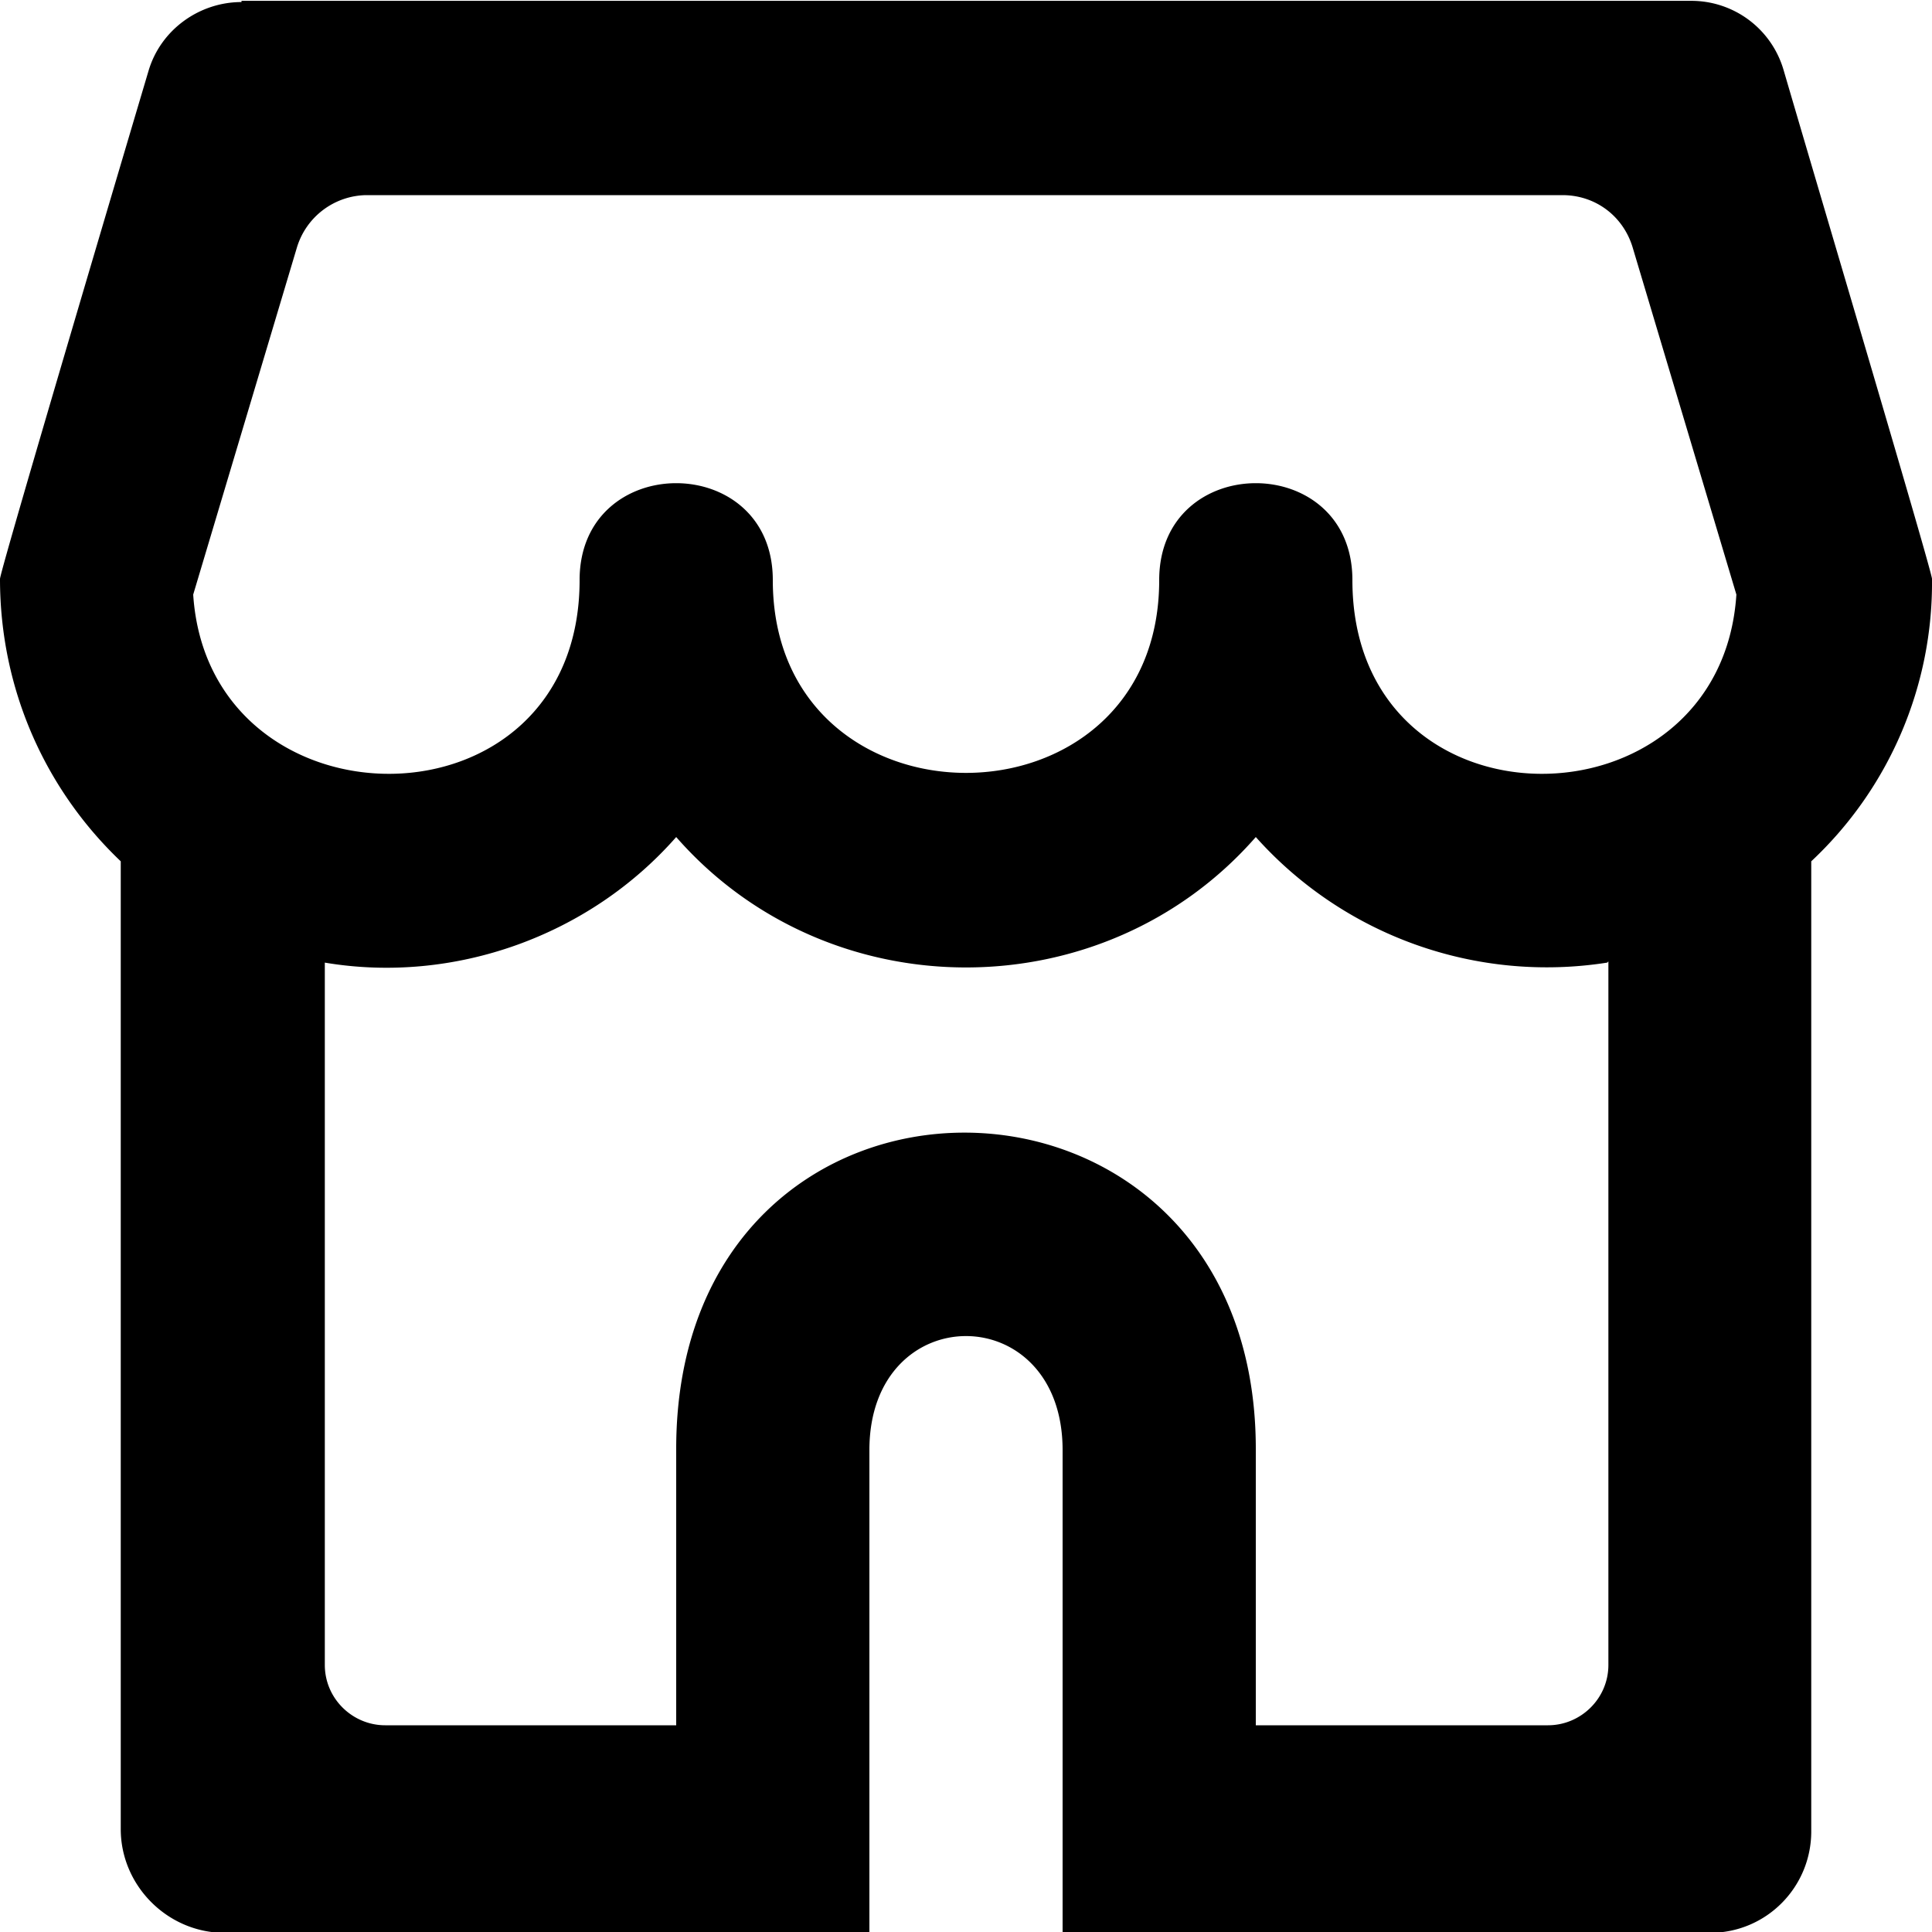 <!--
* SPDX-FileCopyrightText: © 2020 Liferay, Inc. <https://liferay.com>
* SPDX-FileCopyrightText: © 2020 Contributors to the project Clay <https://github.com/liferay/clay/graphs/contributors>
*
* SPDX-License-Identifier: BSD-3-Clause
-->

<svg xmlns="http://www.w3.org/2000/svg" viewBox="0 0 16 16"><path class="lexicon-icon-outline" fill-rule="evenodd" clip-rule="evenodd" d="M2 .017c-.35 0-.67.23-.77.57C1.23.587 0 4.724 0 4.794c0 .92.38 1.749 1 2.339v8.015c0 .47.39.859.86.859H7.2v-3.998c0-1.259 1.6-1.259 1.6 0v3.998h5.36c.47 0 .84-.38.84-.84V7.133a3.16 3.16 0 0 0 1-2.339c0-.06-.9-3.088-1.23-4.217a.795.795 0 0 0-.77-.57H2v.01Zm11.31 7.955a3.23 3.23 0 0 1-2.91-1.04c-1.26 1.44-3.54 1.44-4.8 0-.72.82-1.84 1.22-2.91 1.04v5.816c0 .28.23.5.5.5H5.6v-2.289c0-3.517 4.8-3.467 4.8 0v2.289h2.42c.27 0 .5-.22.5-.5V7.962l-.01.01ZM4.8 4.804c0 2.129-3.07 2.109-3.2.12l.86-2.878a.61.61 0 0 1 .57-.43h9.91c.27 0 .5.17.58.43l.86 2.878c-.13 1.989-3.18 2.009-3.18-.12 0-1.07-1.6-1.07-1.6 0 0 2.129-3.2 2.129-3.2 0 0-1.07-1.6-1.07-1.6 0Z"/></svg>